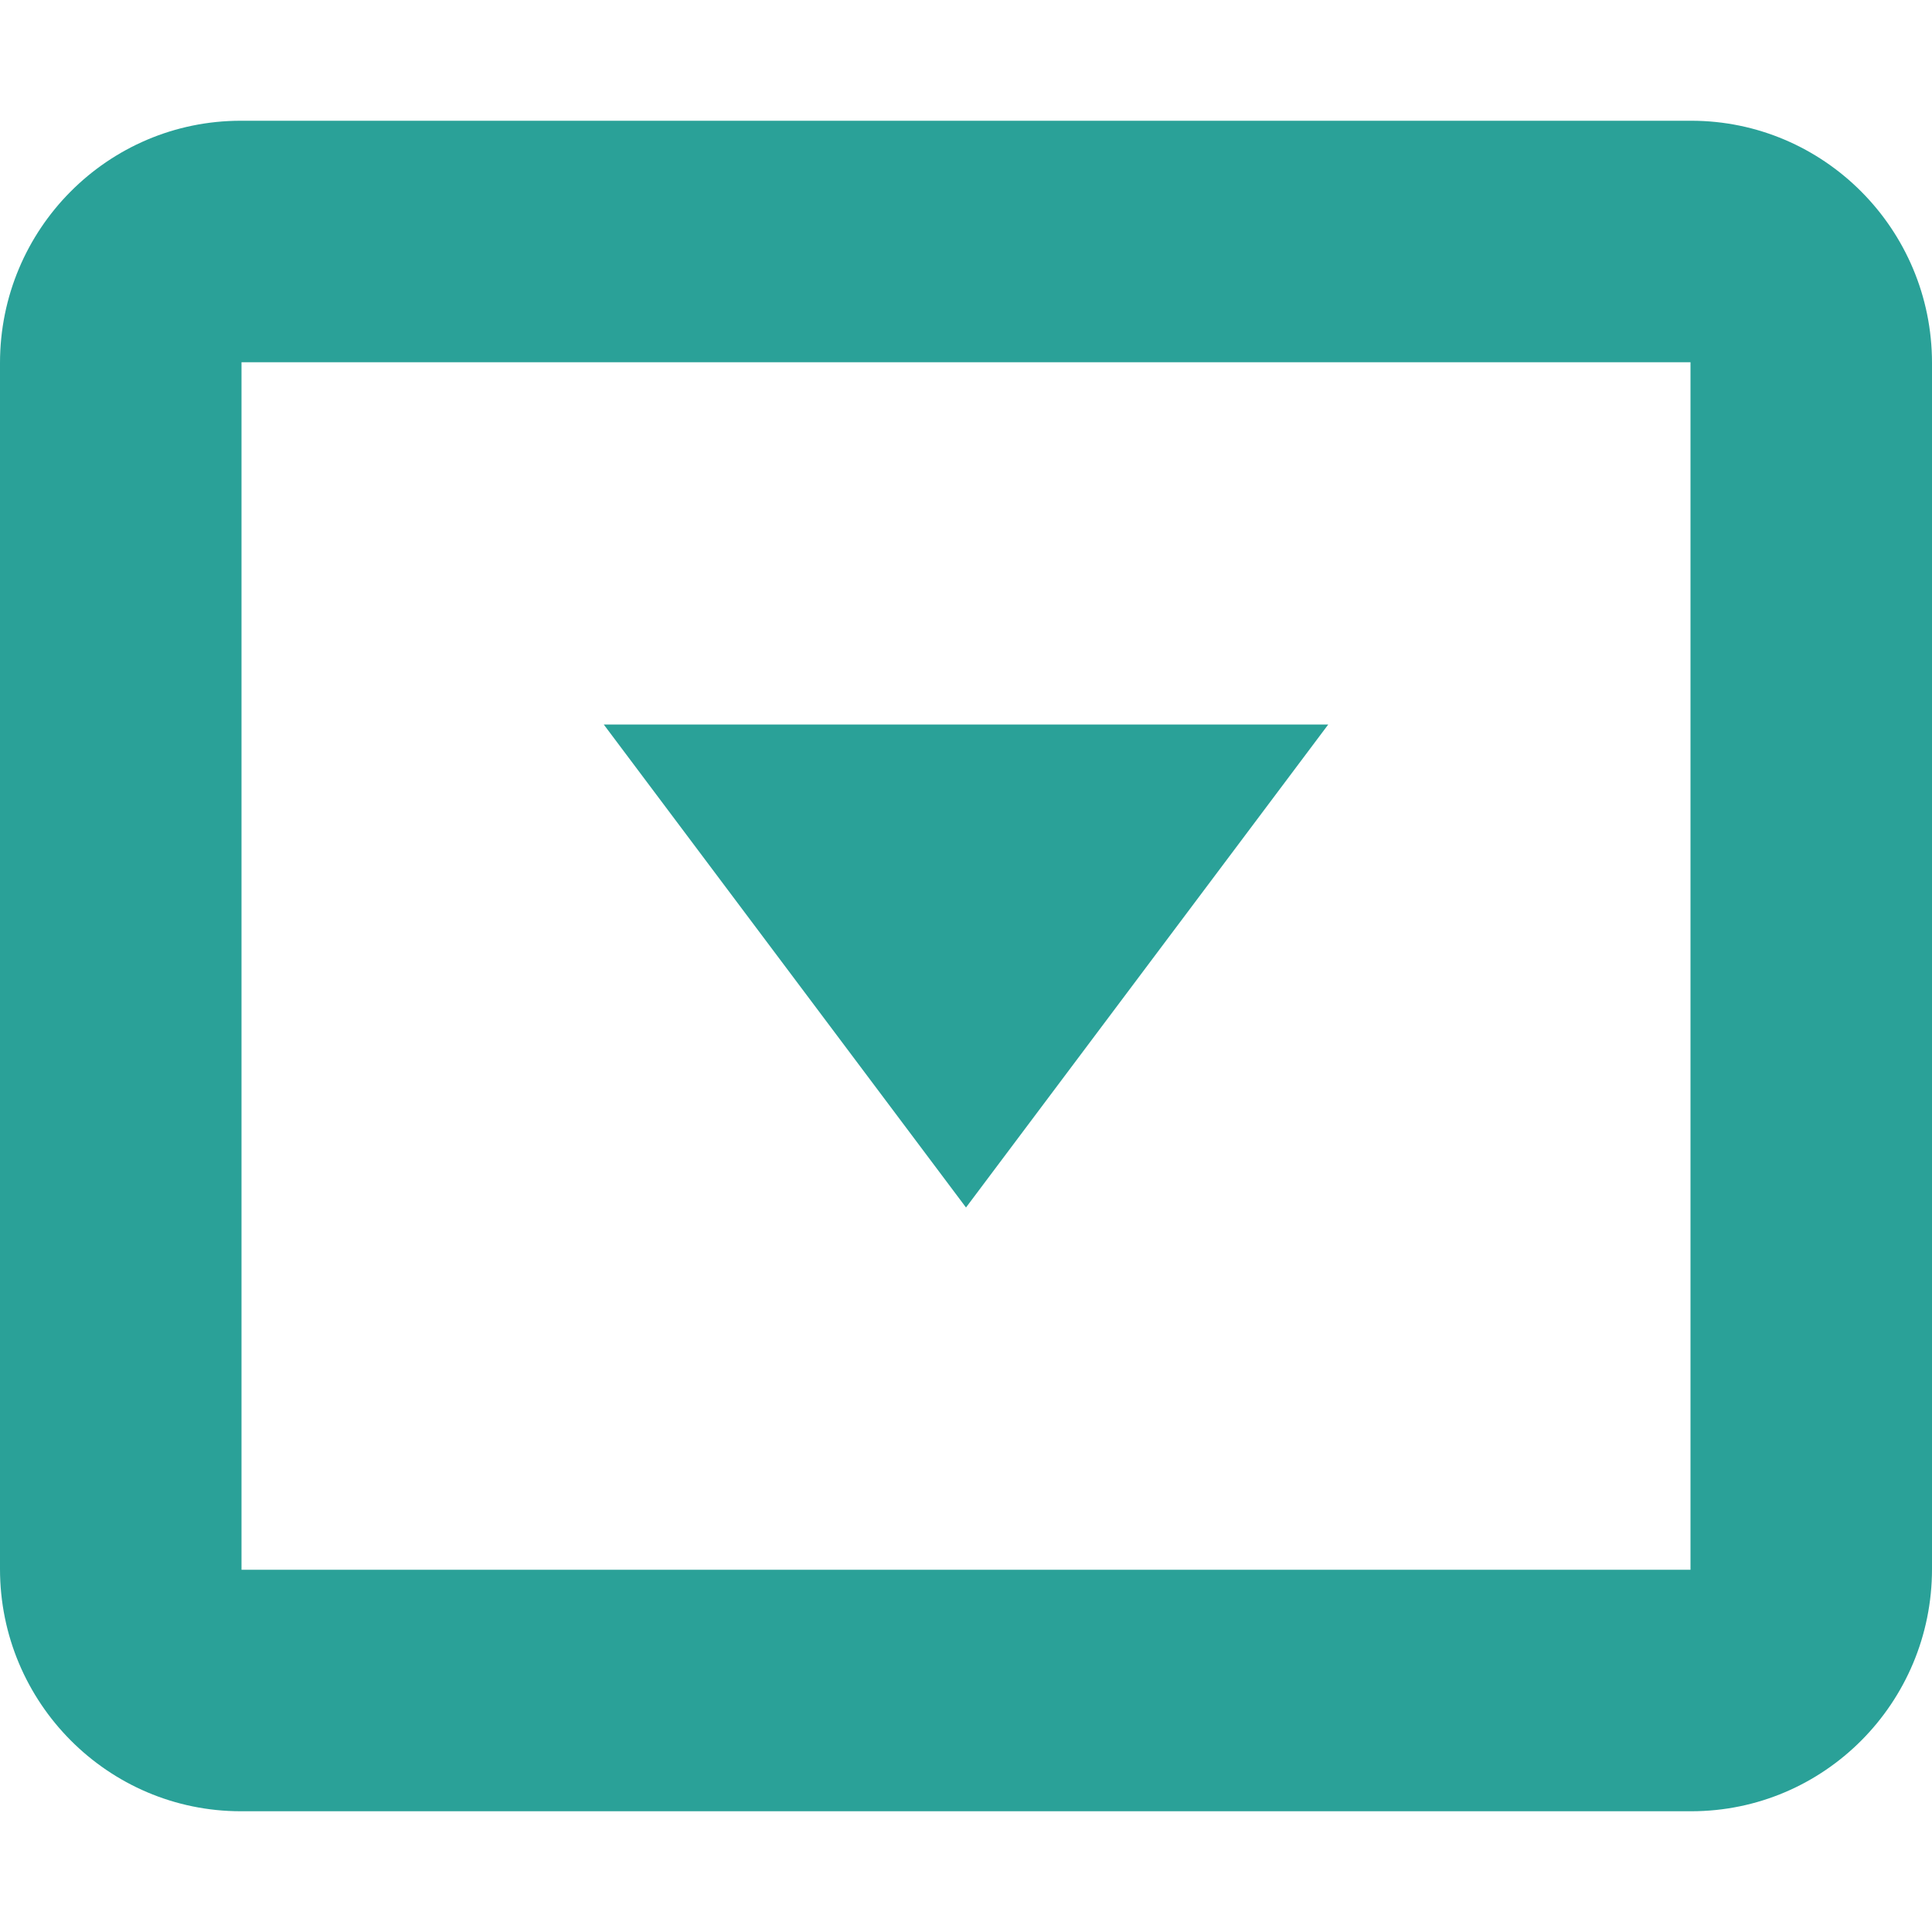 <svg xmlns="http://www.w3.org/2000/svg" xmlns:xlink="http://www.w3.org/1999/xlink" xmlns:sketch="http://www.bohemiancoding.com/sketch/ns" width="64px" height="64px" viewBox="0 0 16 16" version="1.1">
    <title>109 RoundedArrowDown</title>
    <description>Created with Sketch (http://www.bohemiancoding.com/sketch)</description>
    <defs/>
    <g id="Icons with numbers" stroke="none" stroke-width="1" fill="none" fill-rule="evenodd">
        <g id="Group" transform="translate(0, -288)" fill="#2aa198">
            <path d="M2,291 L2,301 L14,301 L14,291 Z M1.994,289 L14.006,289 C15.105,289 16,289.898 16,291.006 L16,300.994 C16,302.103 15.107,303 14.006,303 L1.994,303 C0.895,303 0,302.102 0,300.994 L0,291.006 C0,289.897 0.893,289 1.994,289 Z M8,298 L5,294 L11,294 Z M8,298" id="Rectangle 172"/>
        </g>
    </g>
</svg>